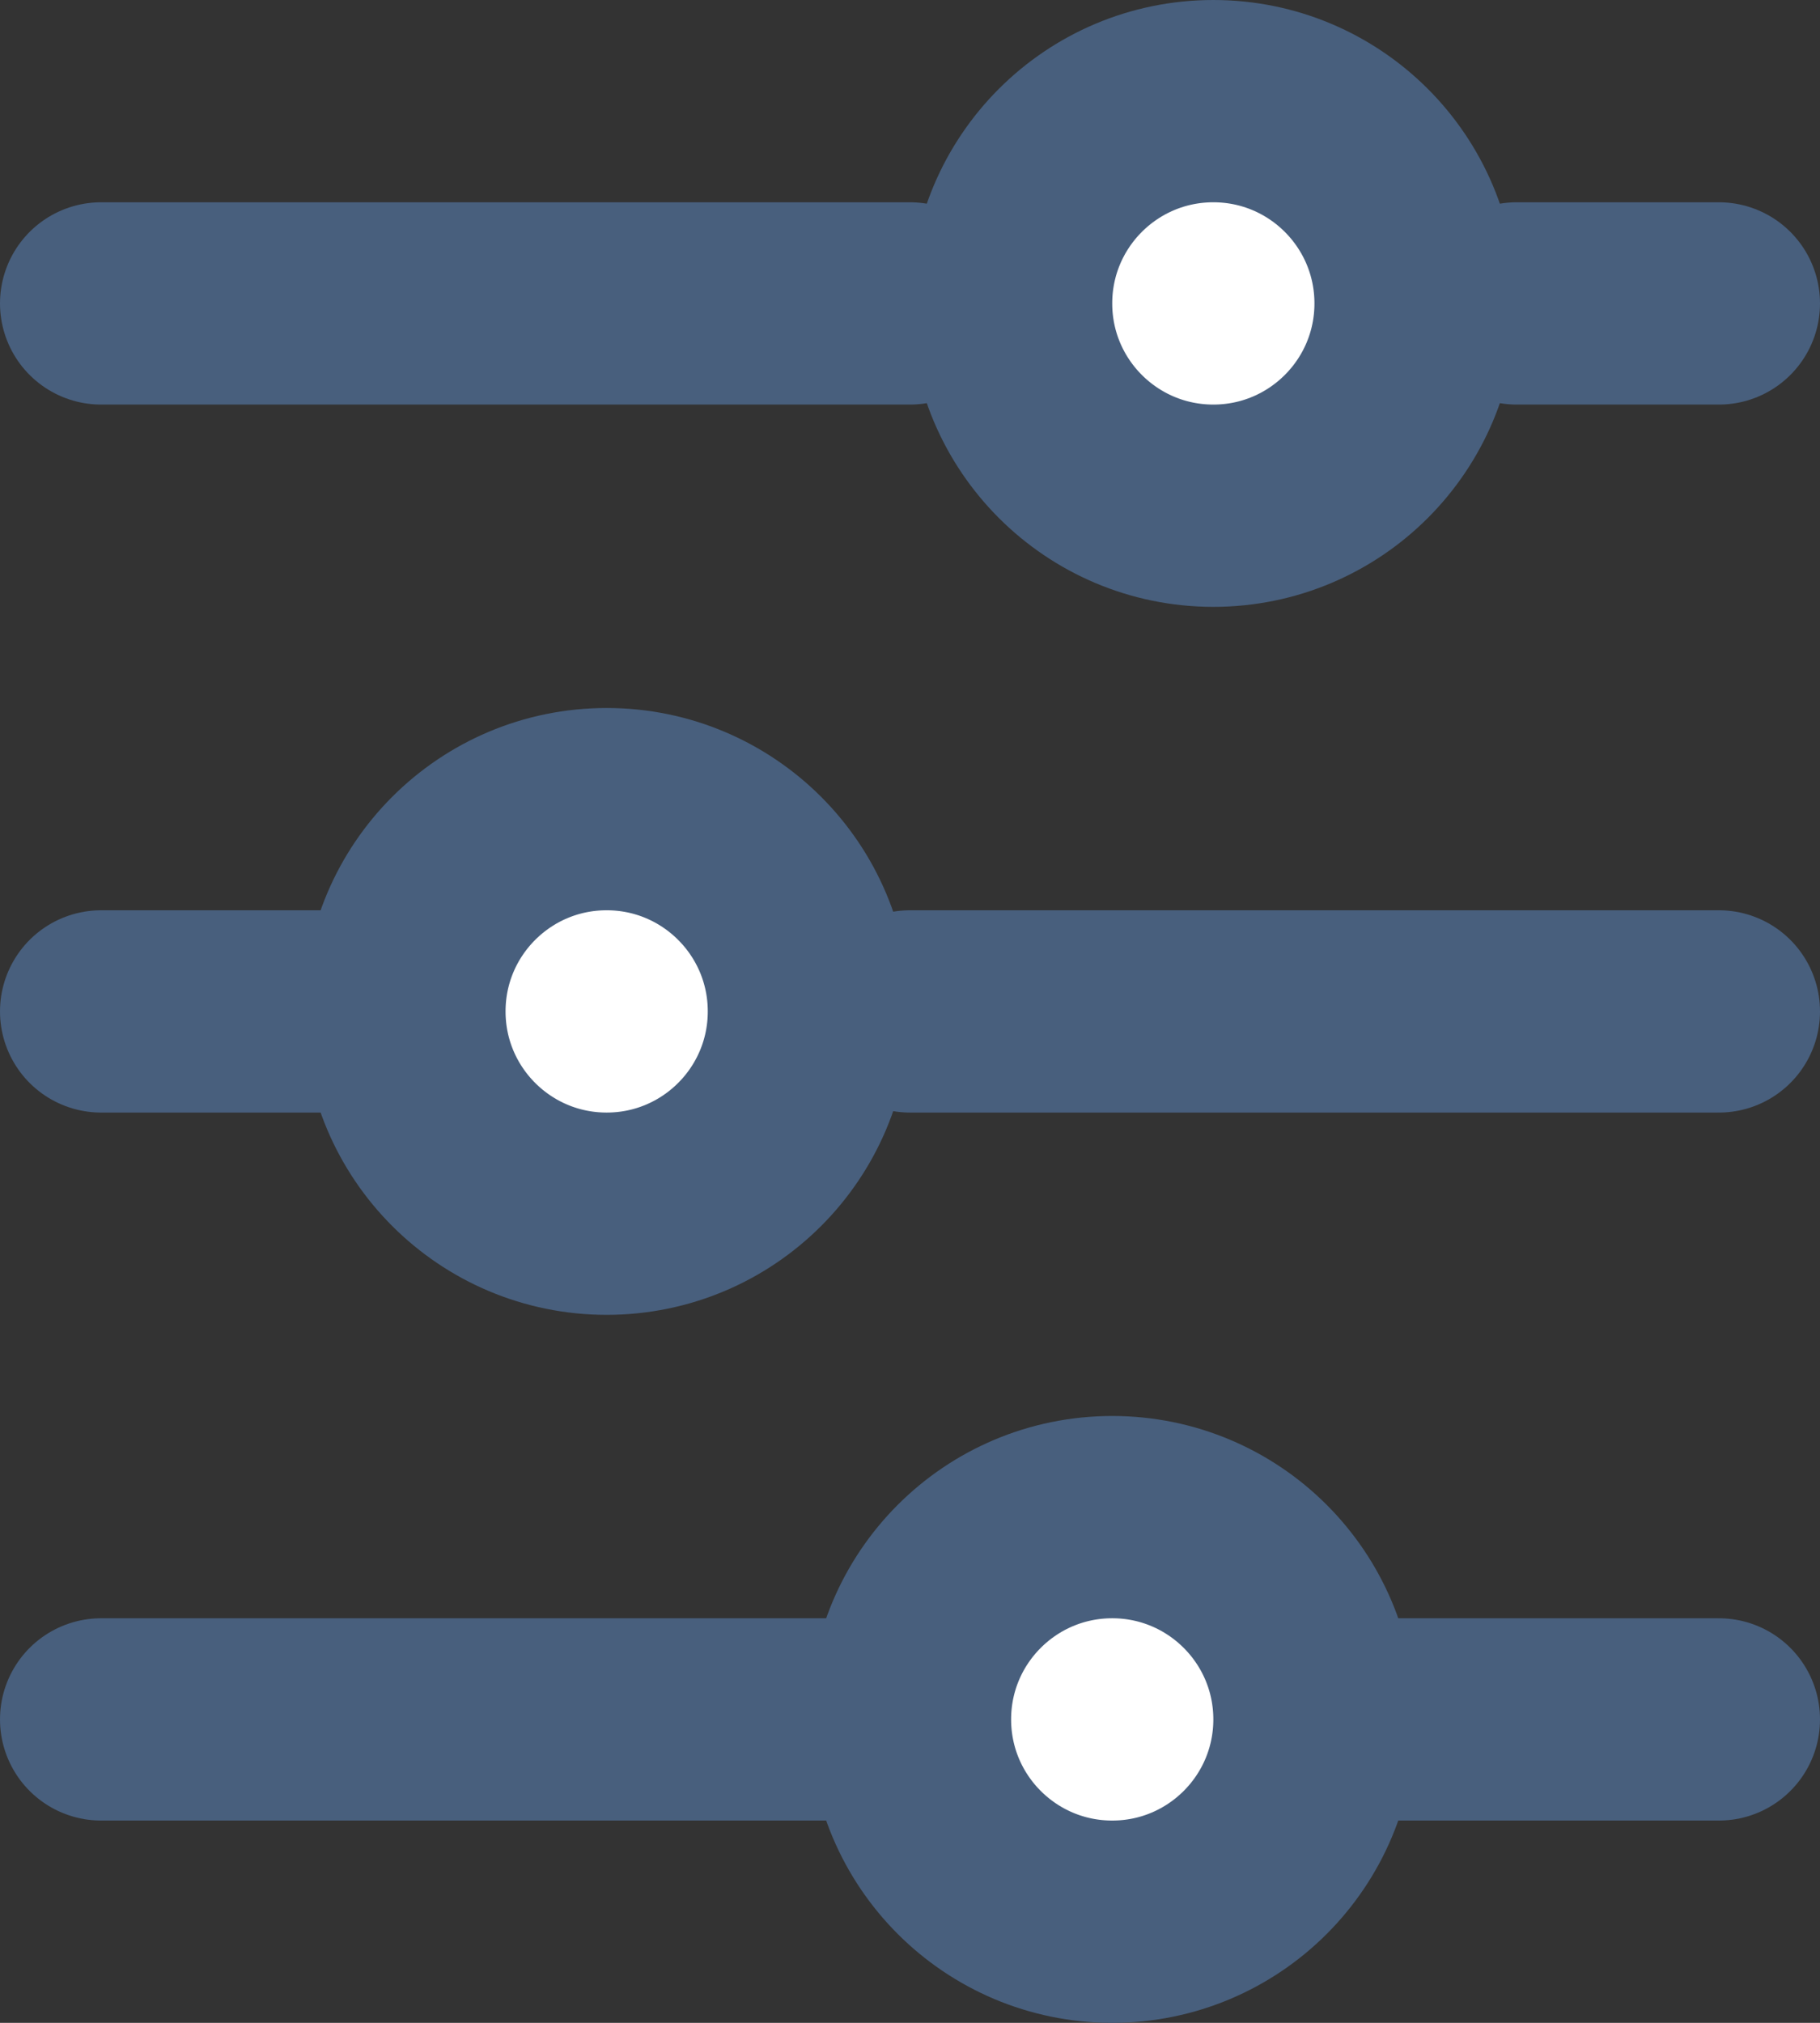 <svg width="18" height="20" viewBox="0 0 18 20" fill="none" xmlns="http://www.w3.org/2000/svg">
<rect x="0" y="0" width="18" height="20" fill="#333333" stroke="none"/>
<path d="M9 17L1 17" stroke="#485F7D" stroke-width="2" stroke-linecap="round"/>
<path d="M17 3L15 3" stroke="#485F7D" stroke-width="2" stroke-linecap="round"/>
<path d="M17 17L13 17" stroke="#485F7D" stroke-width="2" stroke-linecap="round"/>
<path d="M9 3L1 3" stroke="#485F7D" stroke-width="2" stroke-linecap="round"/>
<path d="M4 10L1 10" stroke="#485F7D" stroke-width="2" stroke-linecap="round"/>
<path d="M17 10L9 10" stroke="#485F7D" stroke-width="2" stroke-linecap="round"/>
<circle cx="11" cy="17" r="2" transform="rotate(-90 11 17)" fill="white" stroke="#485F7D" stroke-width="2" stroke-linecap="round"/>
<circle cx="6" cy="10" r="2" transform="rotate(-90 6 10)" fill="white" stroke="#485F7D" stroke-width="2" stroke-linecap="round"/>
<circle cx="12" cy="3" r="2" transform="rotate(-90 12 3)" fill="white" stroke="#485F7D" stroke-width="2" stroke-linecap="round"/>
</svg>
